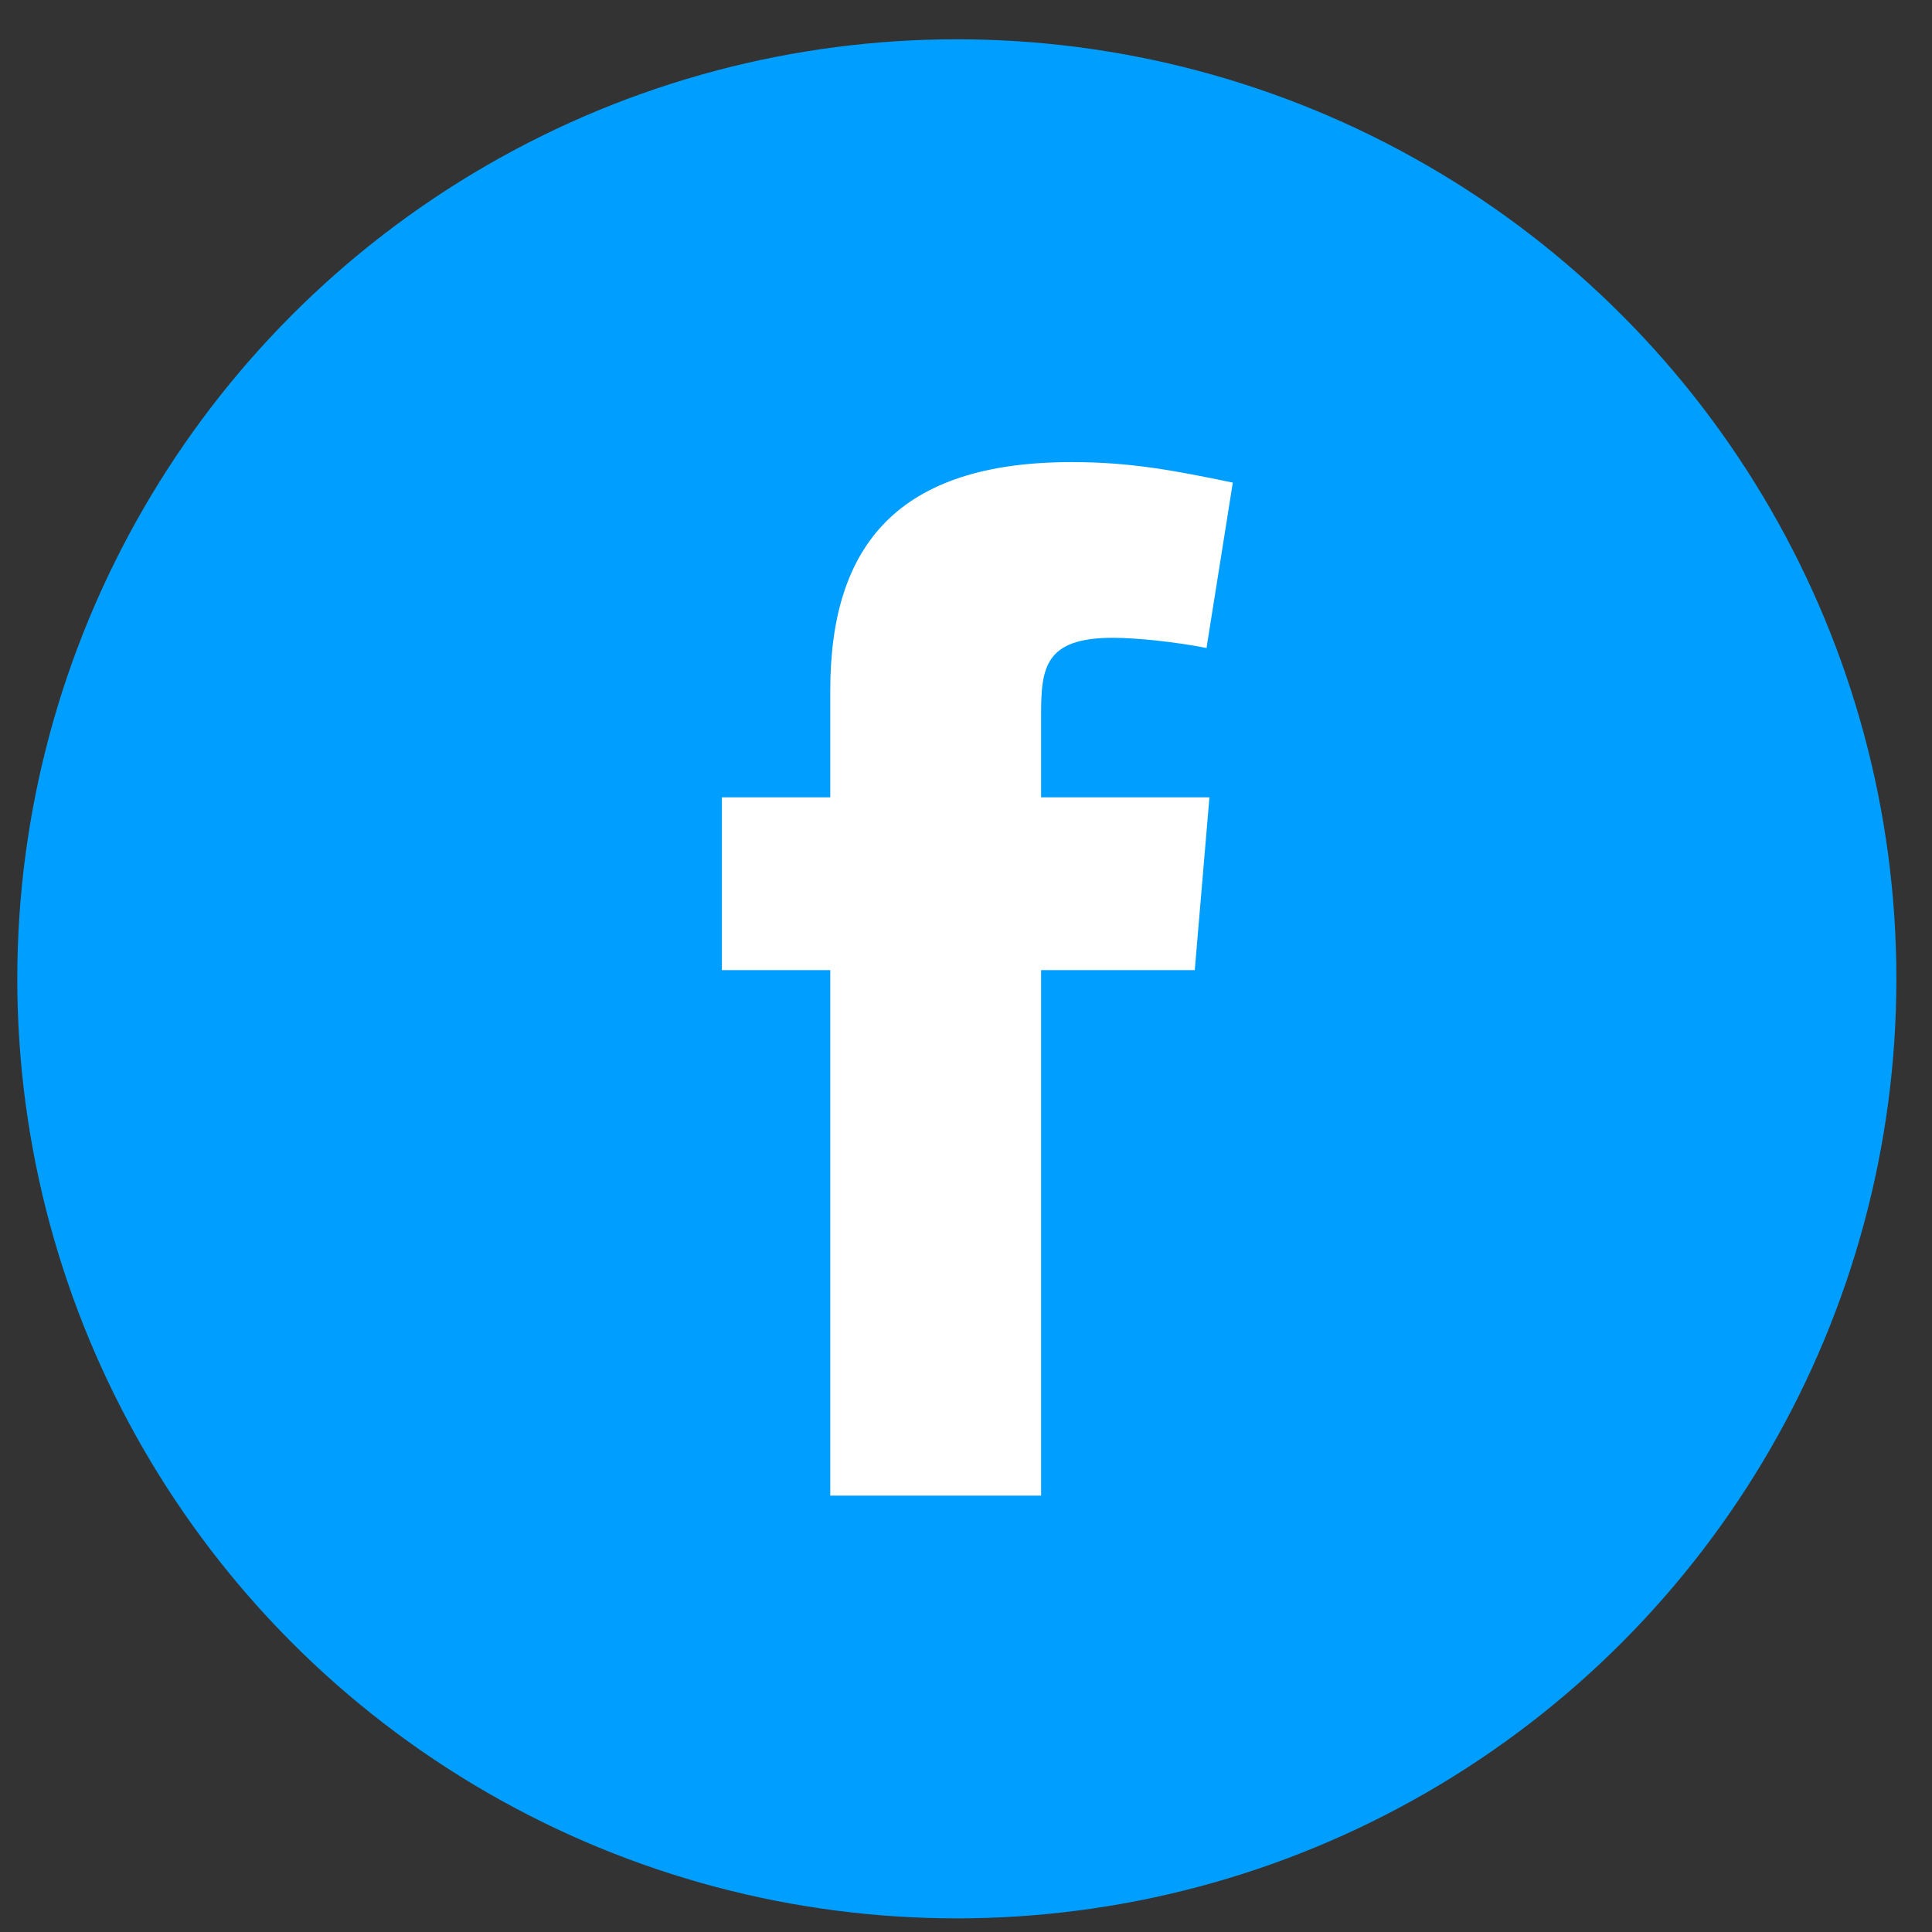 <svg width="39" height="39" viewBox="0 0 39 39" fill="none" xmlns="http://www.w3.org/2000/svg">
<rect x="0" y="0" width="39" height="39" fill="#333333" stroke="none"/>
<circle cx="19.315" cy="19.759" r="18.966" fill="#009EFF"/>
<path fill-rule="evenodd" clip-rule="evenodd" d="M24.355 13.081C23.764 12.963 22.966 12.875 22.463 12.875C21.104 12.875 21.016 13.466 21.016 14.412V16.095H24.414L24.118 19.583H21.016V30.191H16.76V19.583H14.573V16.095H16.76V13.938C16.76 10.983 18.149 9.328 21.636 9.328C22.847 9.328 23.734 9.505 24.886 9.742L24.355 13.081Z" fill="white"/>
</svg>
